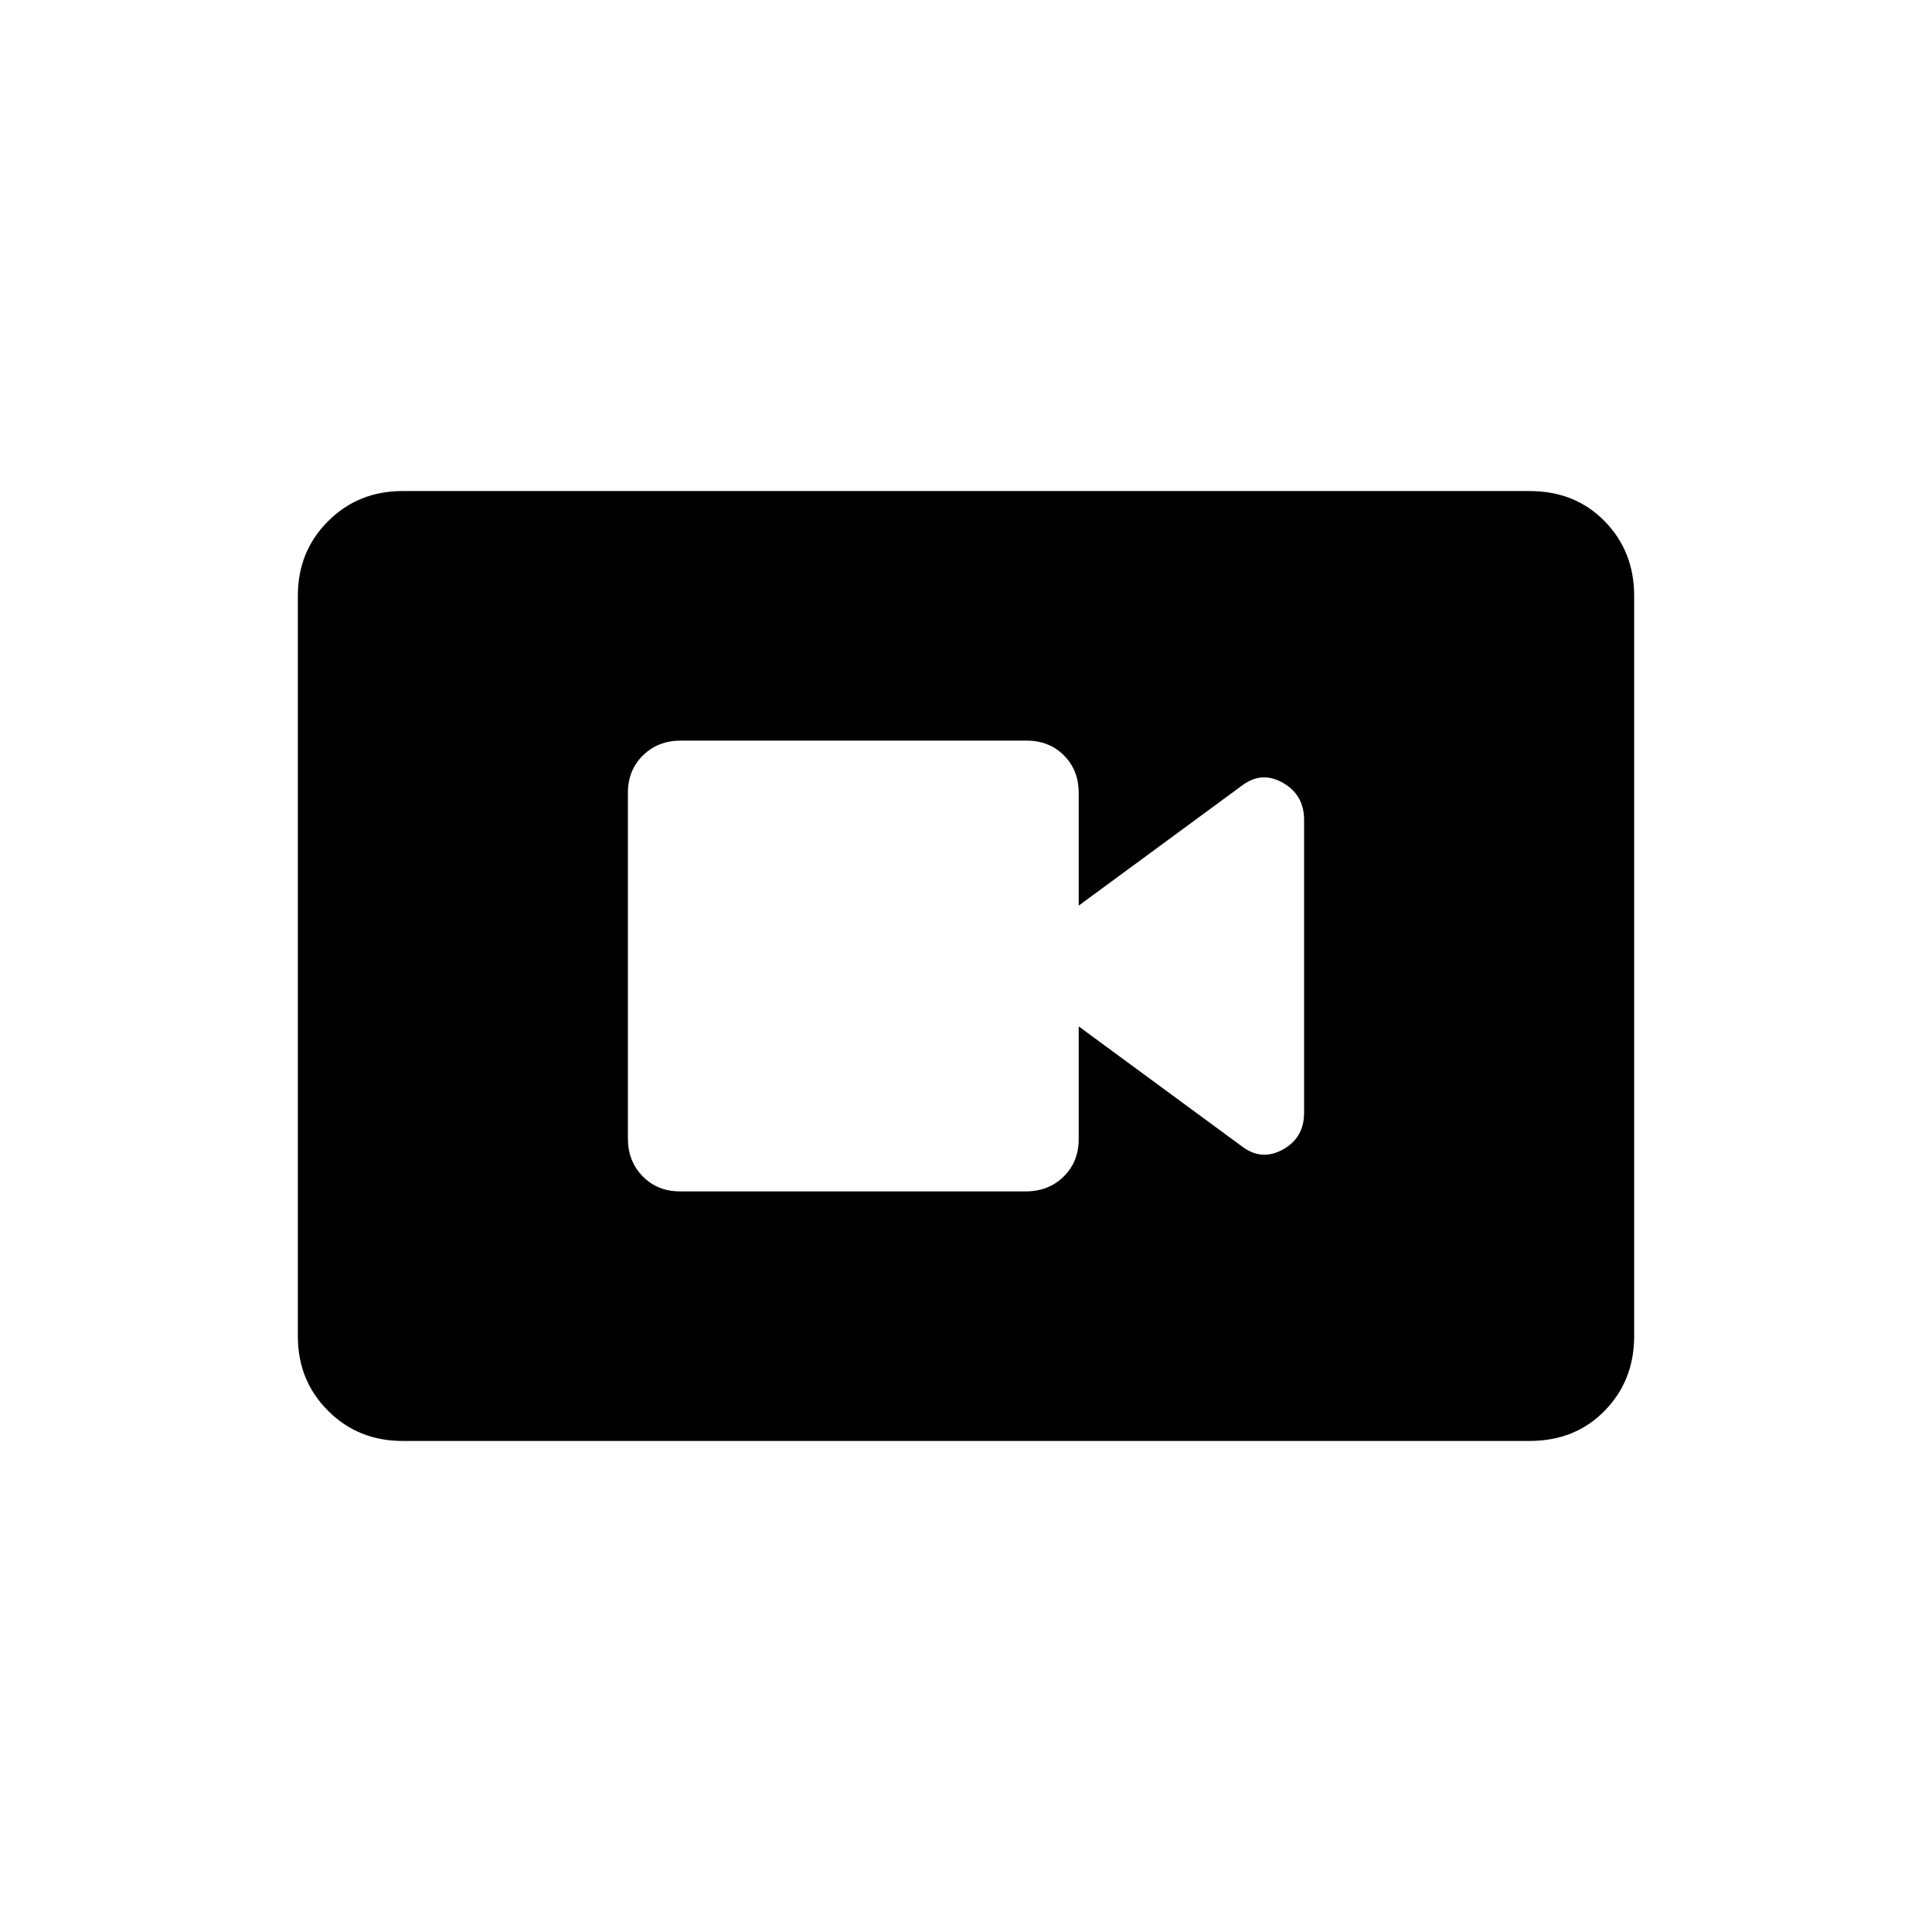 <svg xmlns="http://www.w3.org/2000/svg" height="20" viewBox="0 -960 960 960" width="20"><path d="M337.96-368h171.76q11.28 0 18.78-7.35Q536-382.7 536-394v-56l81.31 59.78q9.69 7.22 20.19 1.39 10.5-5.83 10.5-18.23V-552.6q0-12.4-10.5-18.4-10.5-6-20.19 1.22L536-510v-56q0-11.3-7.34-18.65-7.34-7.35-18.62-7.35H338.28q-11.28 0-18.78 7.34-7.5 7.34-7.5 18.62v171.76q0 11.28 7.34 18.78 7.34 7.5 18.62 7.5ZM200-244q-22 0-37-15t-15-37v-368q0-22 15-37t37-15h560q22.7 0 37.35 15Q812-686 812-664v368q0 22-14.65 37T760-244H200Z"/></svg>